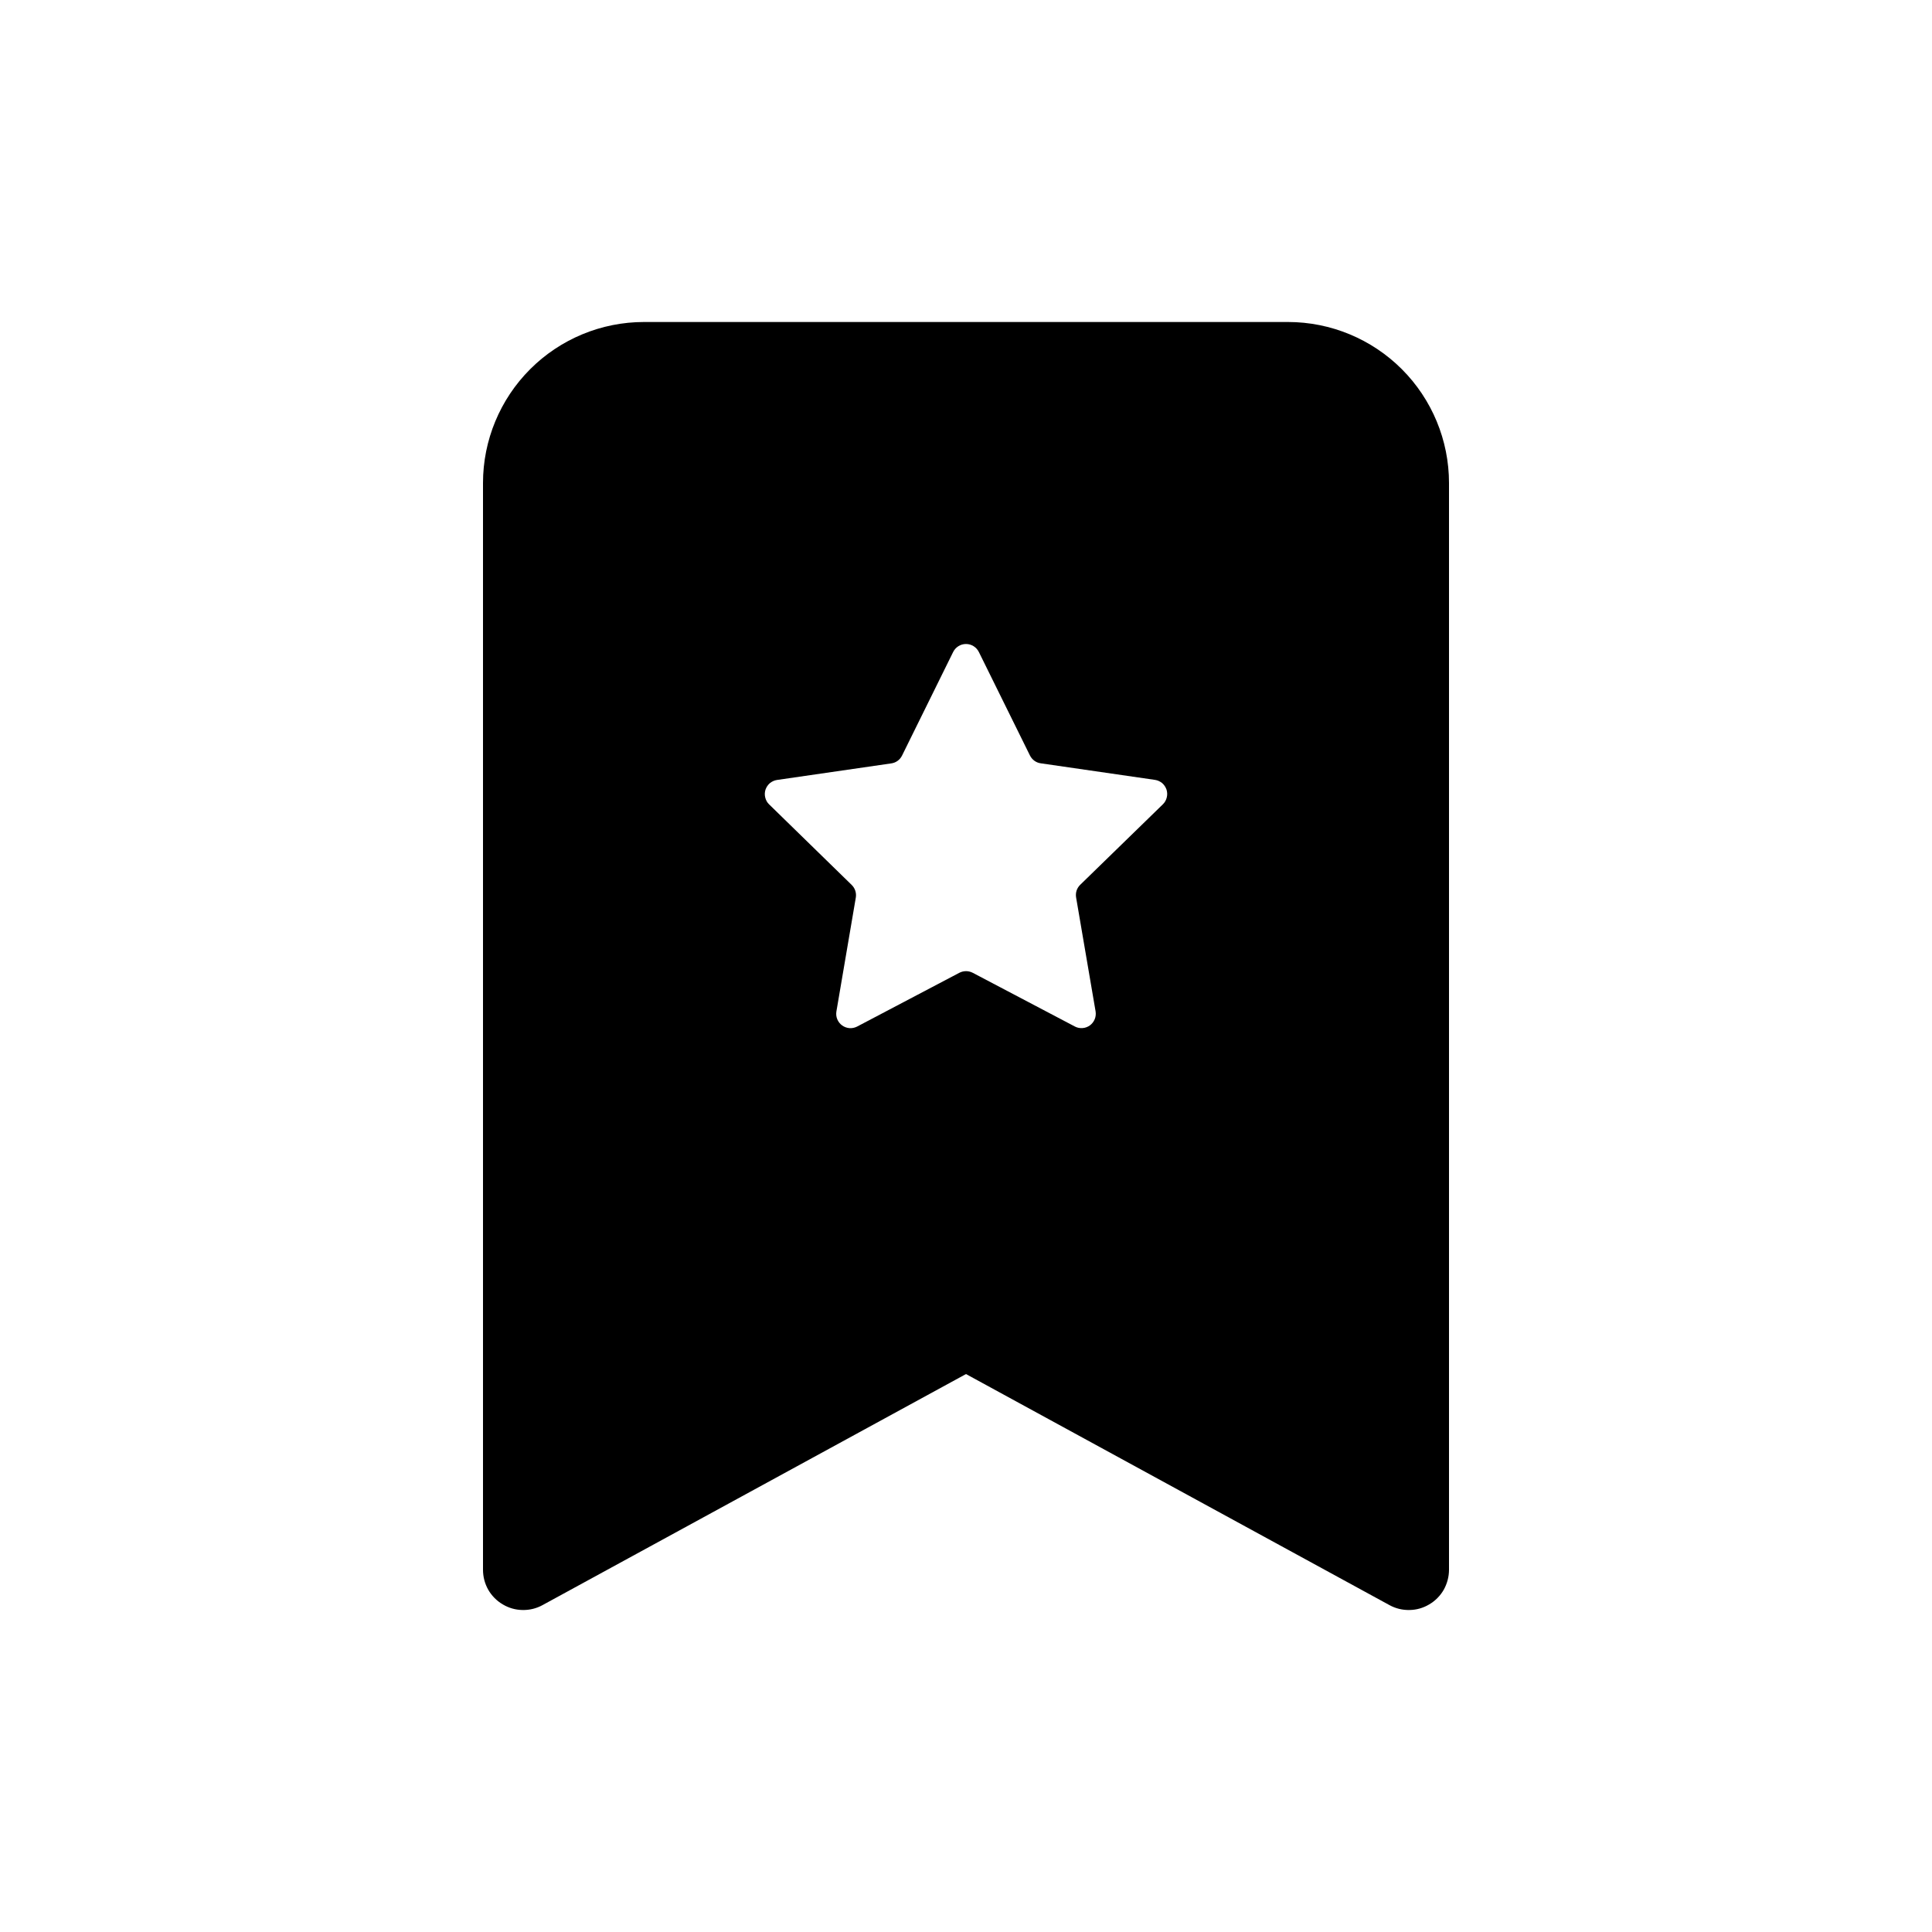 <svg width="24" height="24" viewBox="0 0 24 24" fill="none" xmlns="http://www.w3.org/2000/svg">
<path fill-rule="evenodd" clip-rule="evenodd" d="M6 19.5V6C6 5.47 6.211 4.961 6.586 4.586C6.961 4.211 7.47 4 8 4H16C16.53 4 17.039 4.211 17.414 4.586C17.789 4.961 18 5.47 18 6V19.5C18 19.587 17.977 19.672 17.935 19.748C17.892 19.823 17.83 19.886 17.755 19.93C17.68 19.975 17.596 19.999 17.509 20C17.422 20.002 17.336 19.981 17.26 19.939L12 17.069L6.74 19.939C6.664 19.981 6.578 20.002 6.491 20C6.404 19.999 6.32 19.975 6.245 19.93C6.17 19.886 6.108 19.823 6.065 19.748C6.022 19.672 6 19.587 6 19.5ZM12.16 8.1C12.145 8.07 12.123 8.045 12.094 8.027C12.066 8.009 12.033 8 12 8C11.967 8 11.934 8.009 11.906 8.027C11.877 8.045 11.855 8.07 11.84 8.1L11.206 9.385C11.193 9.411 11.175 9.434 11.151 9.451C11.128 9.468 11.101 9.479 11.072 9.483L9.652 9.689C9.619 9.694 9.589 9.708 9.563 9.729C9.538 9.751 9.52 9.779 9.509 9.81C9.499 9.842 9.498 9.875 9.506 9.907C9.514 9.94 9.53 9.969 9.554 9.992L10.58 10.993C10.622 11.034 10.641 11.093 10.631 11.151L10.39 12.565C10.385 12.598 10.388 12.631 10.401 12.662C10.414 12.692 10.434 12.719 10.461 12.738C10.488 12.758 10.52 12.769 10.553 12.772C10.586 12.774 10.619 12.767 10.648 12.752L11.918 12.084C11.944 12.071 11.972 12.064 12.001 12.064C12.029 12.064 12.057 12.071 12.083 12.084L13.353 12.752C13.382 12.767 13.415 12.774 13.448 12.771C13.481 12.769 13.512 12.757 13.539 12.738C13.566 12.718 13.586 12.692 13.599 12.661C13.611 12.631 13.615 12.598 13.61 12.565L13.368 11.15C13.363 11.122 13.365 11.092 13.373 11.065C13.382 11.037 13.398 11.012 13.418 10.992L14.446 9.991C14.47 9.968 14.486 9.939 14.494 9.906C14.502 9.874 14.501 9.841 14.491 9.809C14.48 9.778 14.462 9.75 14.437 9.728C14.411 9.707 14.381 9.693 14.348 9.688L12.928 9.482C12.899 9.478 12.872 9.467 12.849 9.45C12.825 9.432 12.807 9.41 12.794 9.384L12.16 8.1Z" fill="black"/>
</svg>
